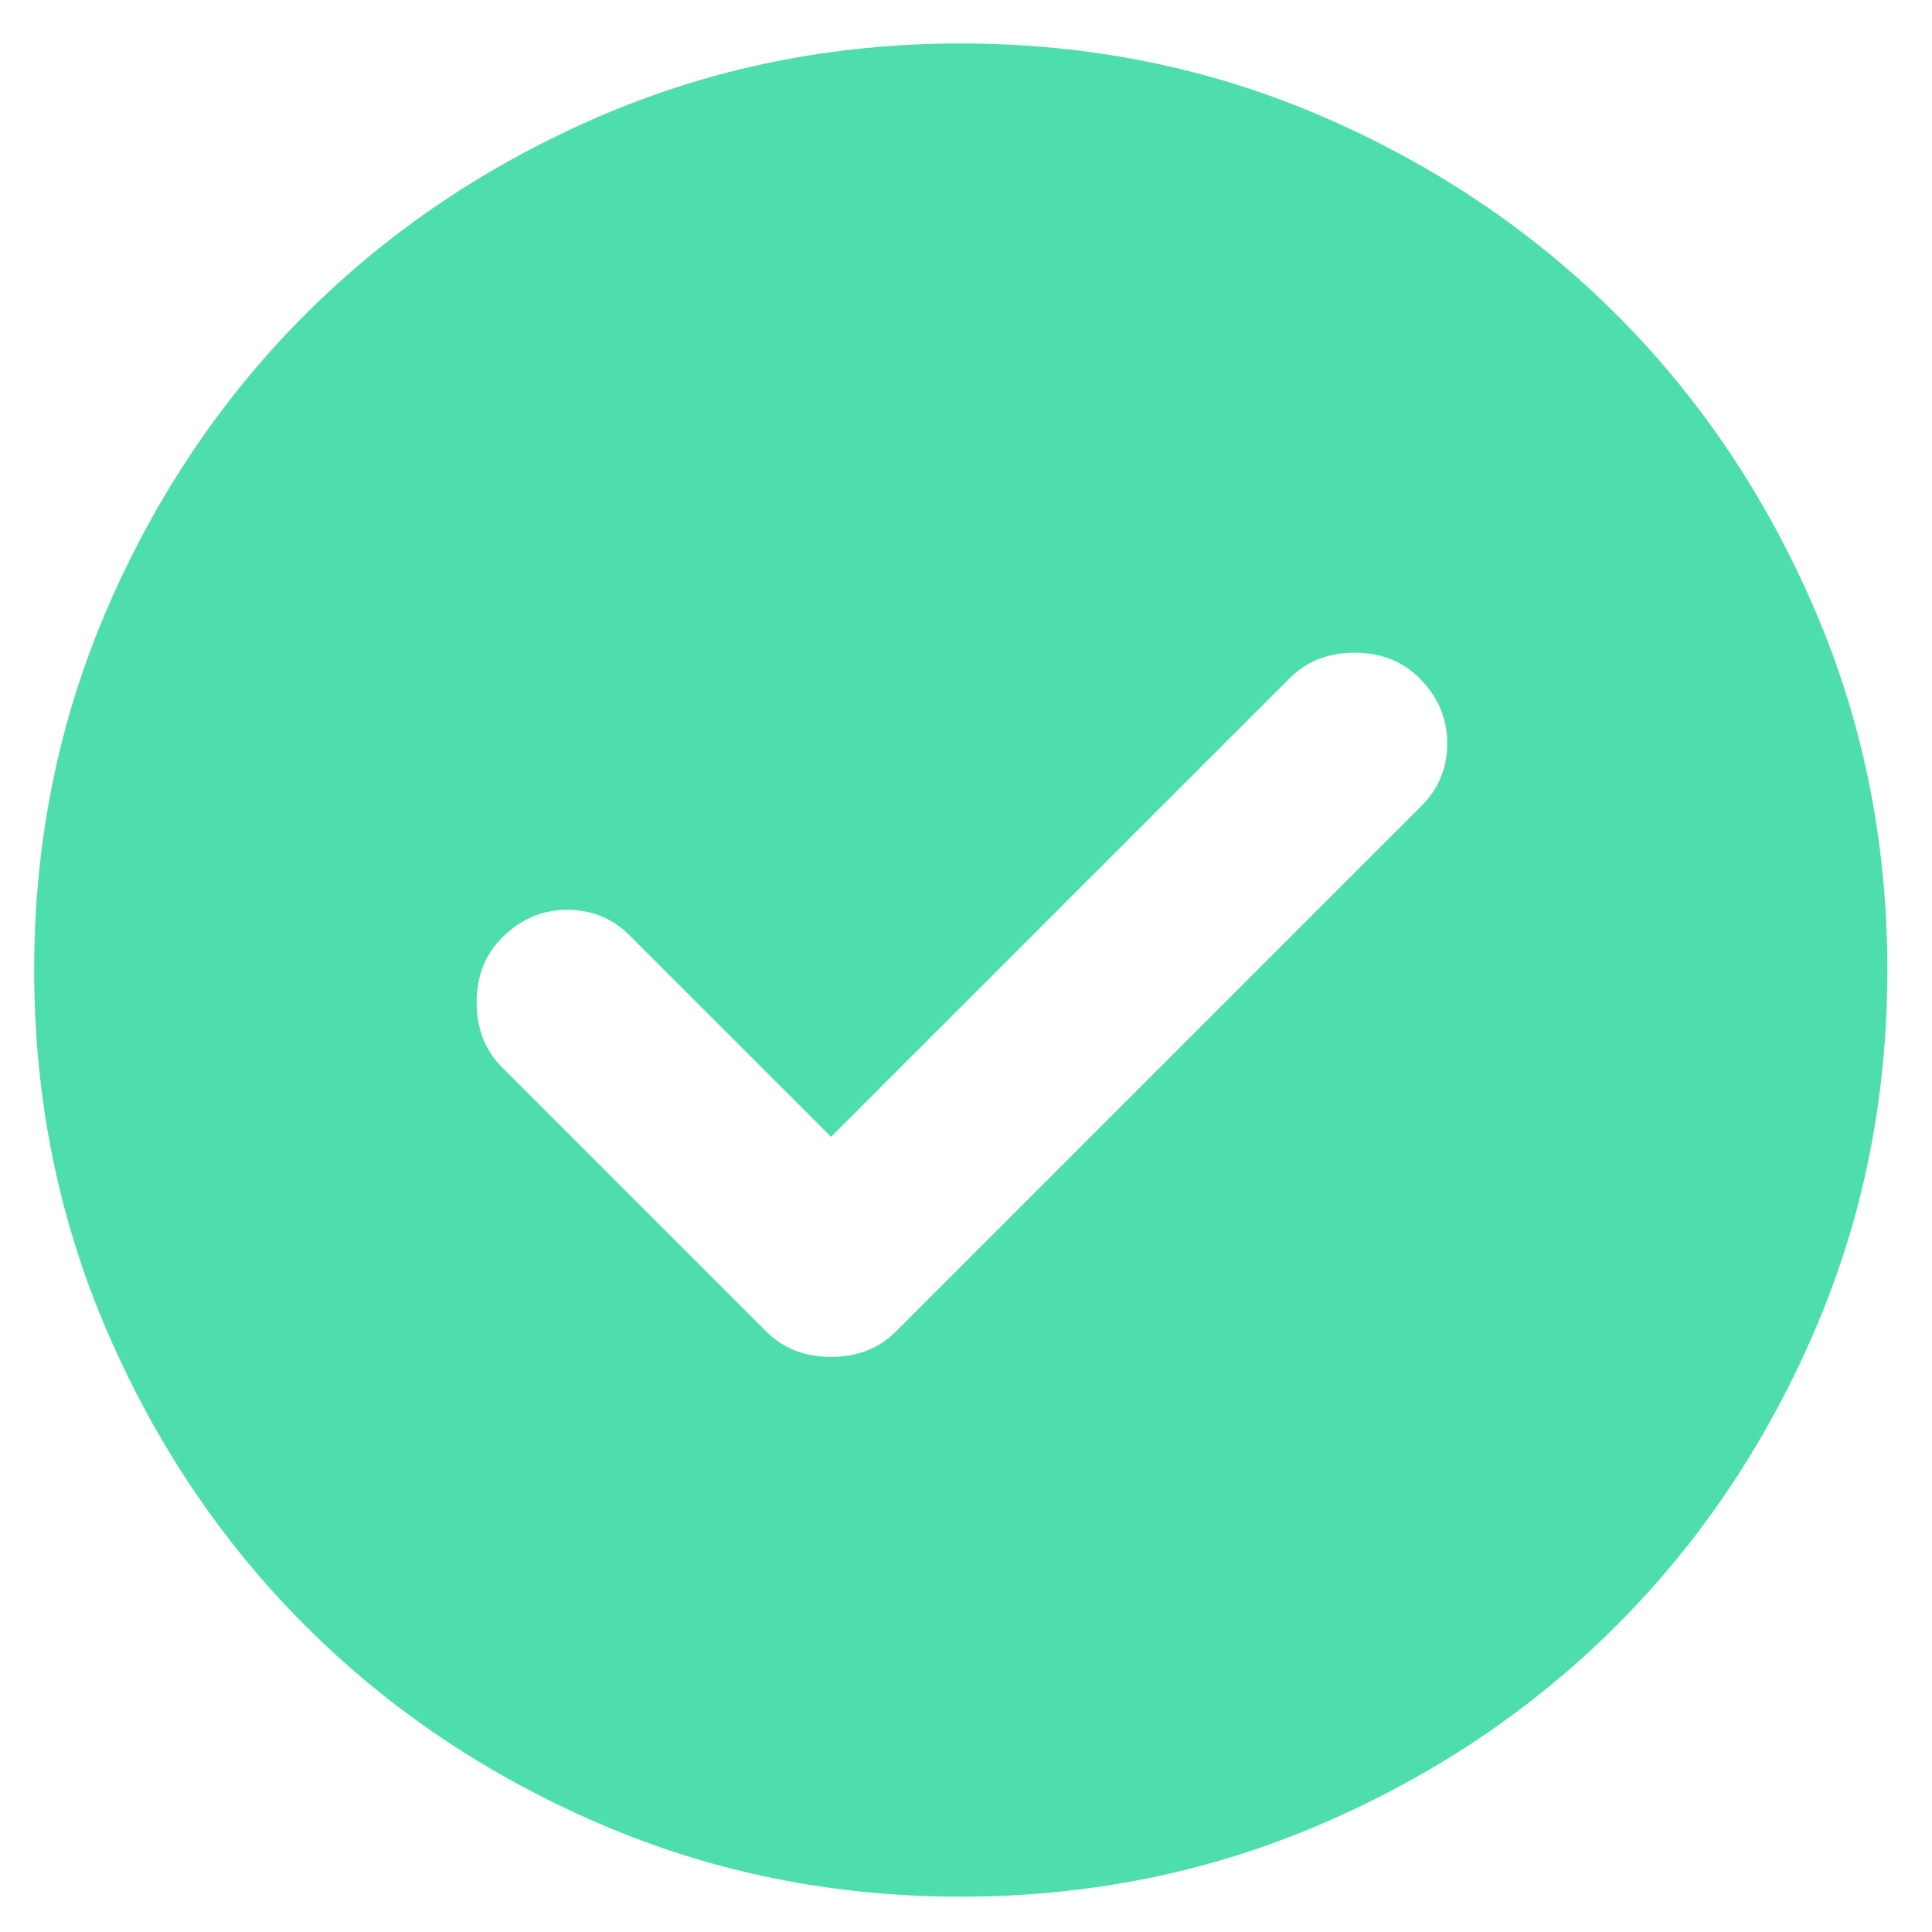 <svg width="38" height="38" viewBox="0 0 38 38" fill="none" xmlns="http://www.w3.org/2000/svg">
<path d="M16.346 22.36L12.382 18.397C12.048 18.062 11.638 17.895 11.152 17.895C10.666 17.895 10.241 18.078 9.876 18.442C9.542 18.776 9.375 19.201 9.375 19.718C9.375 20.234 9.542 20.66 9.876 20.994L15.07 26.188C15.404 26.522 15.829 26.689 16.346 26.689C16.862 26.689 17.288 26.522 17.622 26.188L27.964 15.845C28.298 15.511 28.465 15.101 28.465 14.615C28.465 14.129 28.283 13.704 27.919 13.339C27.585 13.005 27.159 12.838 26.643 12.838C26.127 12.838 25.701 13.005 25.367 13.339L16.346 22.36ZM18.897 37.305C16.376 37.305 14.007 36.826 11.79 35.869C9.572 34.913 7.643 33.614 6.003 31.974C4.363 30.334 3.065 28.405 2.108 26.188C1.151 23.97 0.672 21.601 0.672 19.08C0.672 16.559 1.151 14.19 2.108 11.972C3.065 9.755 4.363 7.826 6.003 6.186C7.643 4.546 9.572 3.247 11.79 2.289C14.007 1.333 16.376 0.855 18.897 0.855C21.419 0.855 23.788 1.333 26.005 2.289C28.223 3.247 30.151 4.546 31.792 6.186C33.432 7.826 34.73 9.755 35.686 11.972C36.644 14.19 37.122 16.559 37.122 19.08C37.122 21.601 36.644 23.97 35.686 26.188C34.73 28.405 33.432 30.334 31.792 31.974C30.151 33.614 28.223 34.913 26.005 35.869C23.788 36.826 21.419 37.305 18.897 37.305Z" fill="#4DDEAB"/>
</svg>
